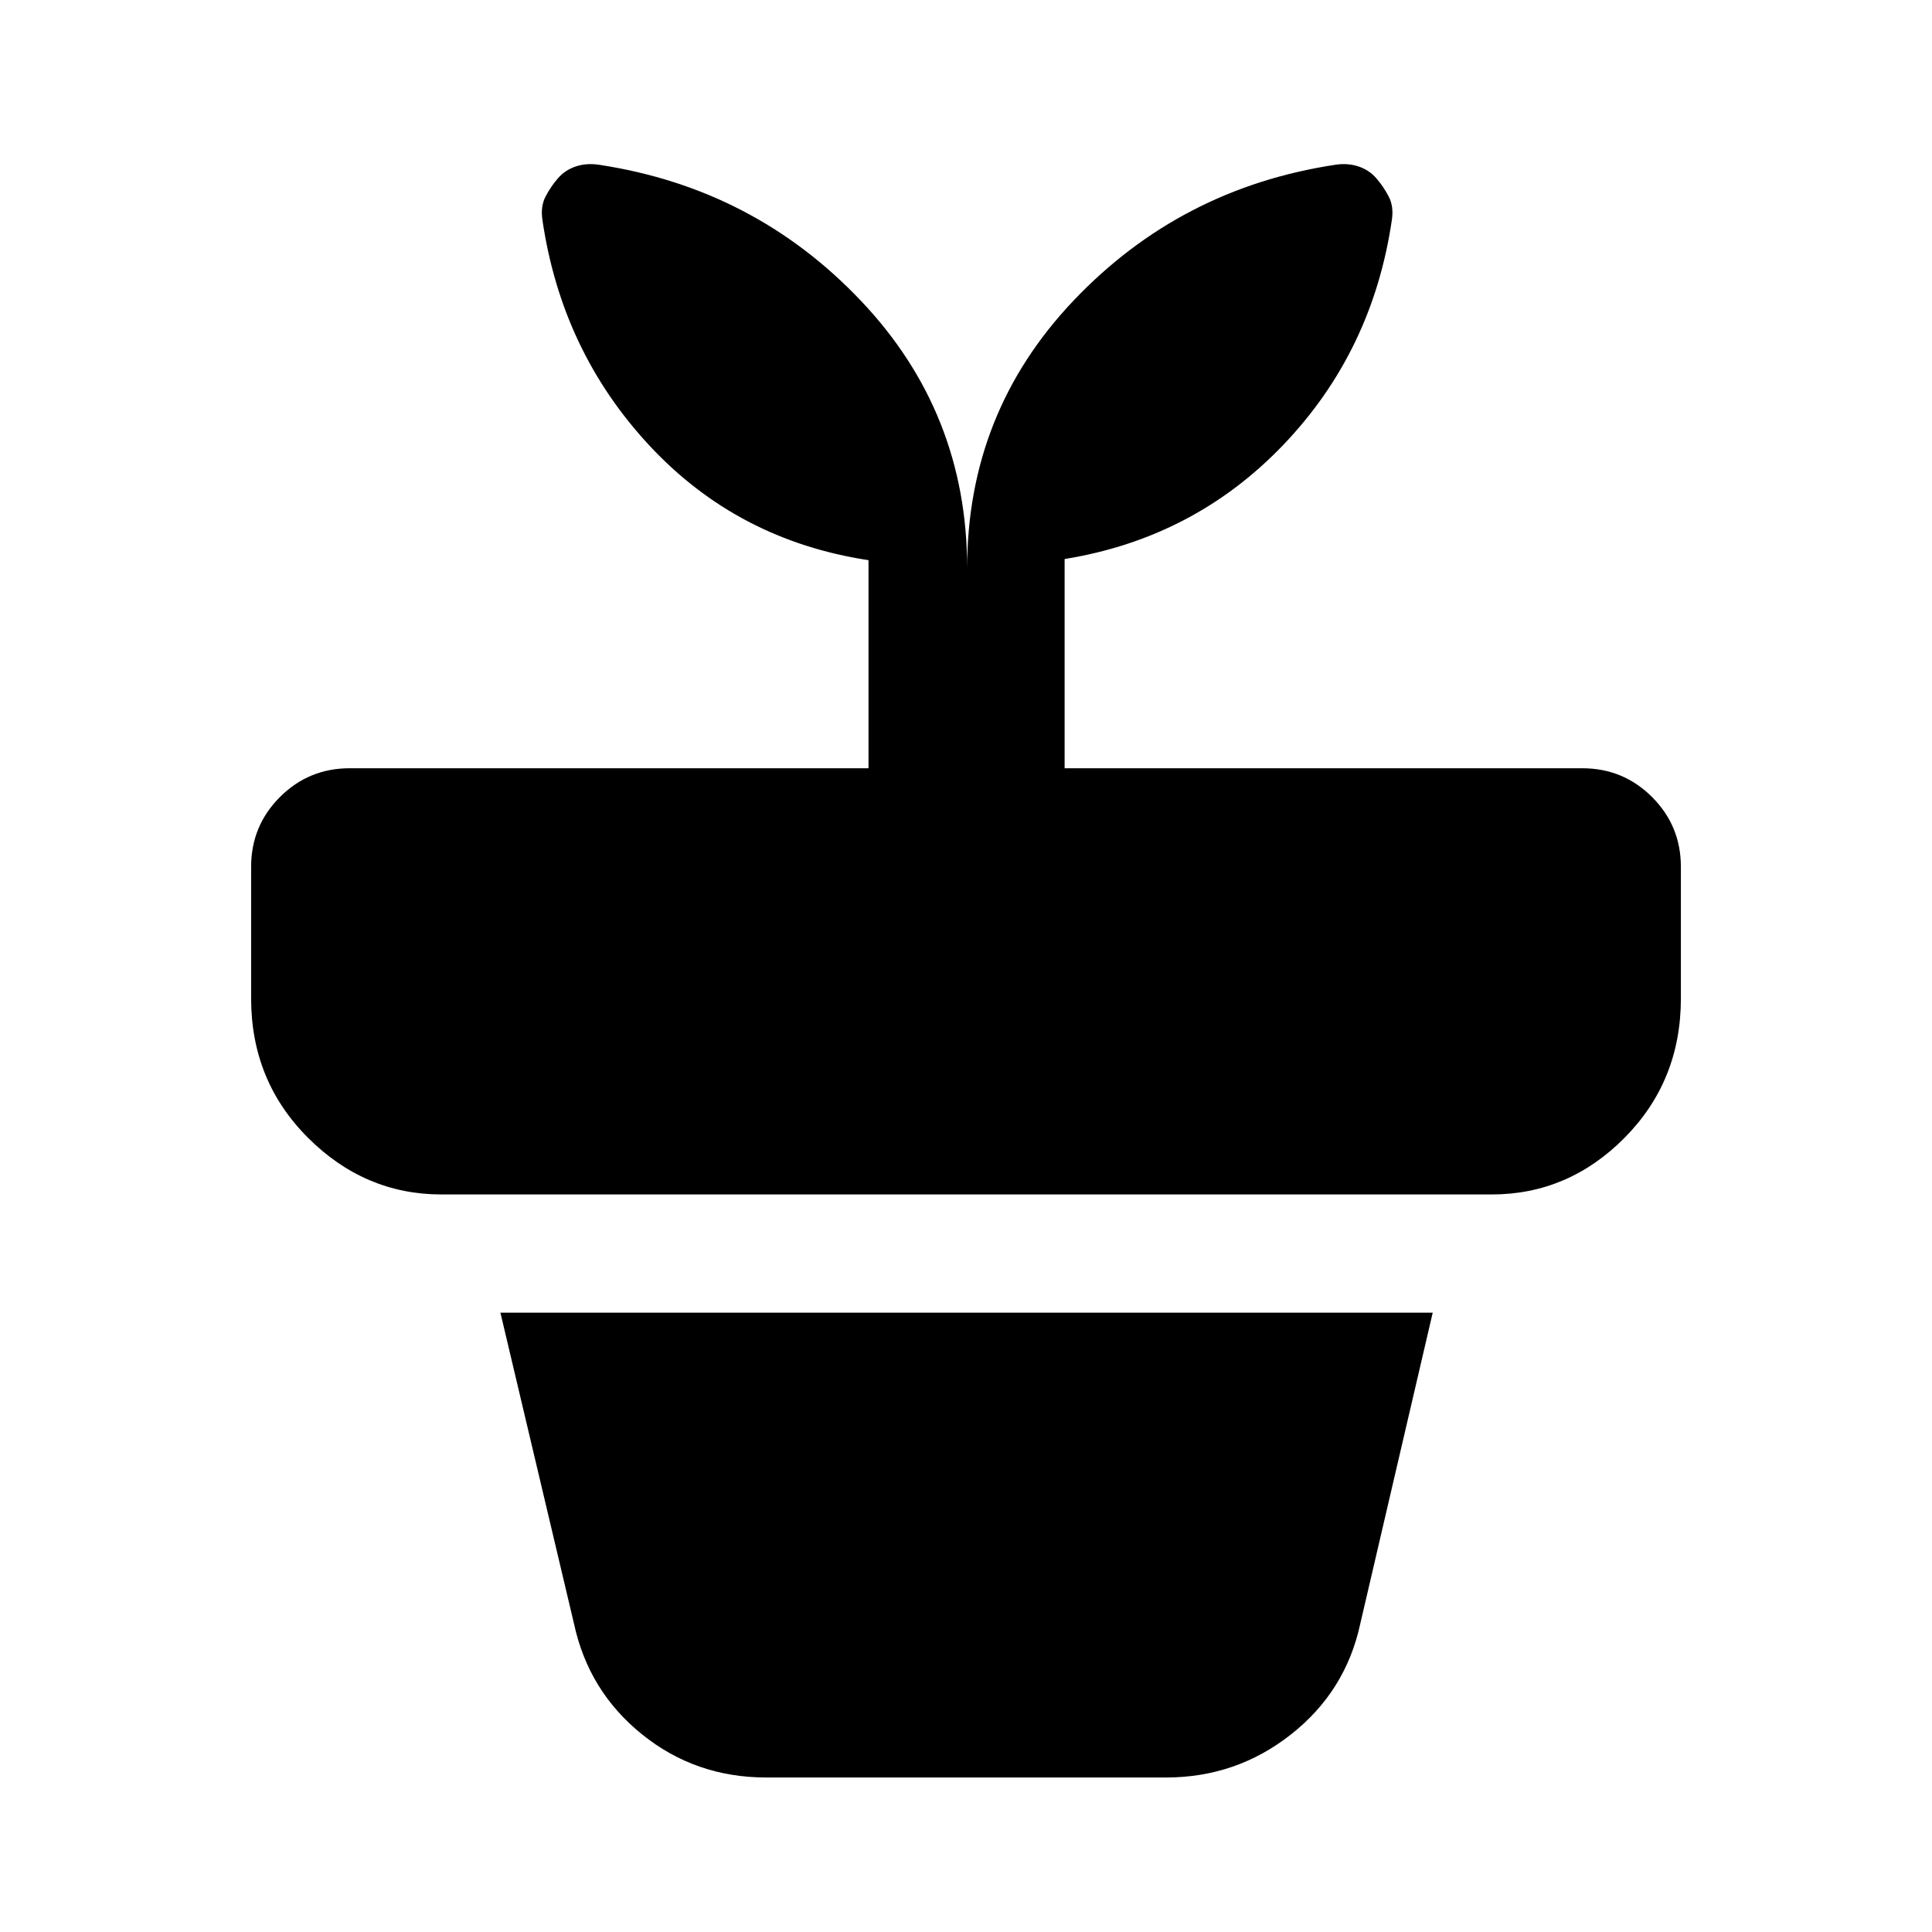 <svg xmlns="http://www.w3.org/2000/svg" height="20" viewBox="0 -960 960 960" width="20"><path d="M380.7-76.78q-35.05 0-61.61-21.37-26.57-21.37-33.83-54.85l-36.61-154.74h463.26L675.87-153q-7.26 33.48-34.41 54.85-27.15 21.37-62.03 21.37H380.7Zm99.87-600.87q0-77.35 52.91-133.03 52.92-55.69 129.78-67.41 6.31-1 11.7.78 5.39 1.79 8.95 5.92 3.57 4.13 6.13 9.04 2.57 4.91 1.57 11.61-9.57 65.39-53.89 111.74-44.33 46.35-108.72 56.78v103.96h257.22q20.38 0 34.69 14.31 14.31 14.3 14.31 34.69v65.35q0 41-27.93 69.22-27.94 28.21-66.12 28.21H219.39q-38.18 0-66.39-28.21-28.22-28.22-28.22-69.22v-65.35q0-20.39 14.31-34.69 14.31-14.31 34.69-14.31h257.78v-103.39q-64.95-9.87-108.71-56.79-43.76-46.91-53.33-112.3-1-6.7 1.57-11.61 2.56-4.91 6.13-9.04 3.56-4.13 8.95-5.92 5.39-1.78 11.7-.78 76.86 11.72 129.78 67.41 52.92 55.68 52.92 133.03Z"/></svg>